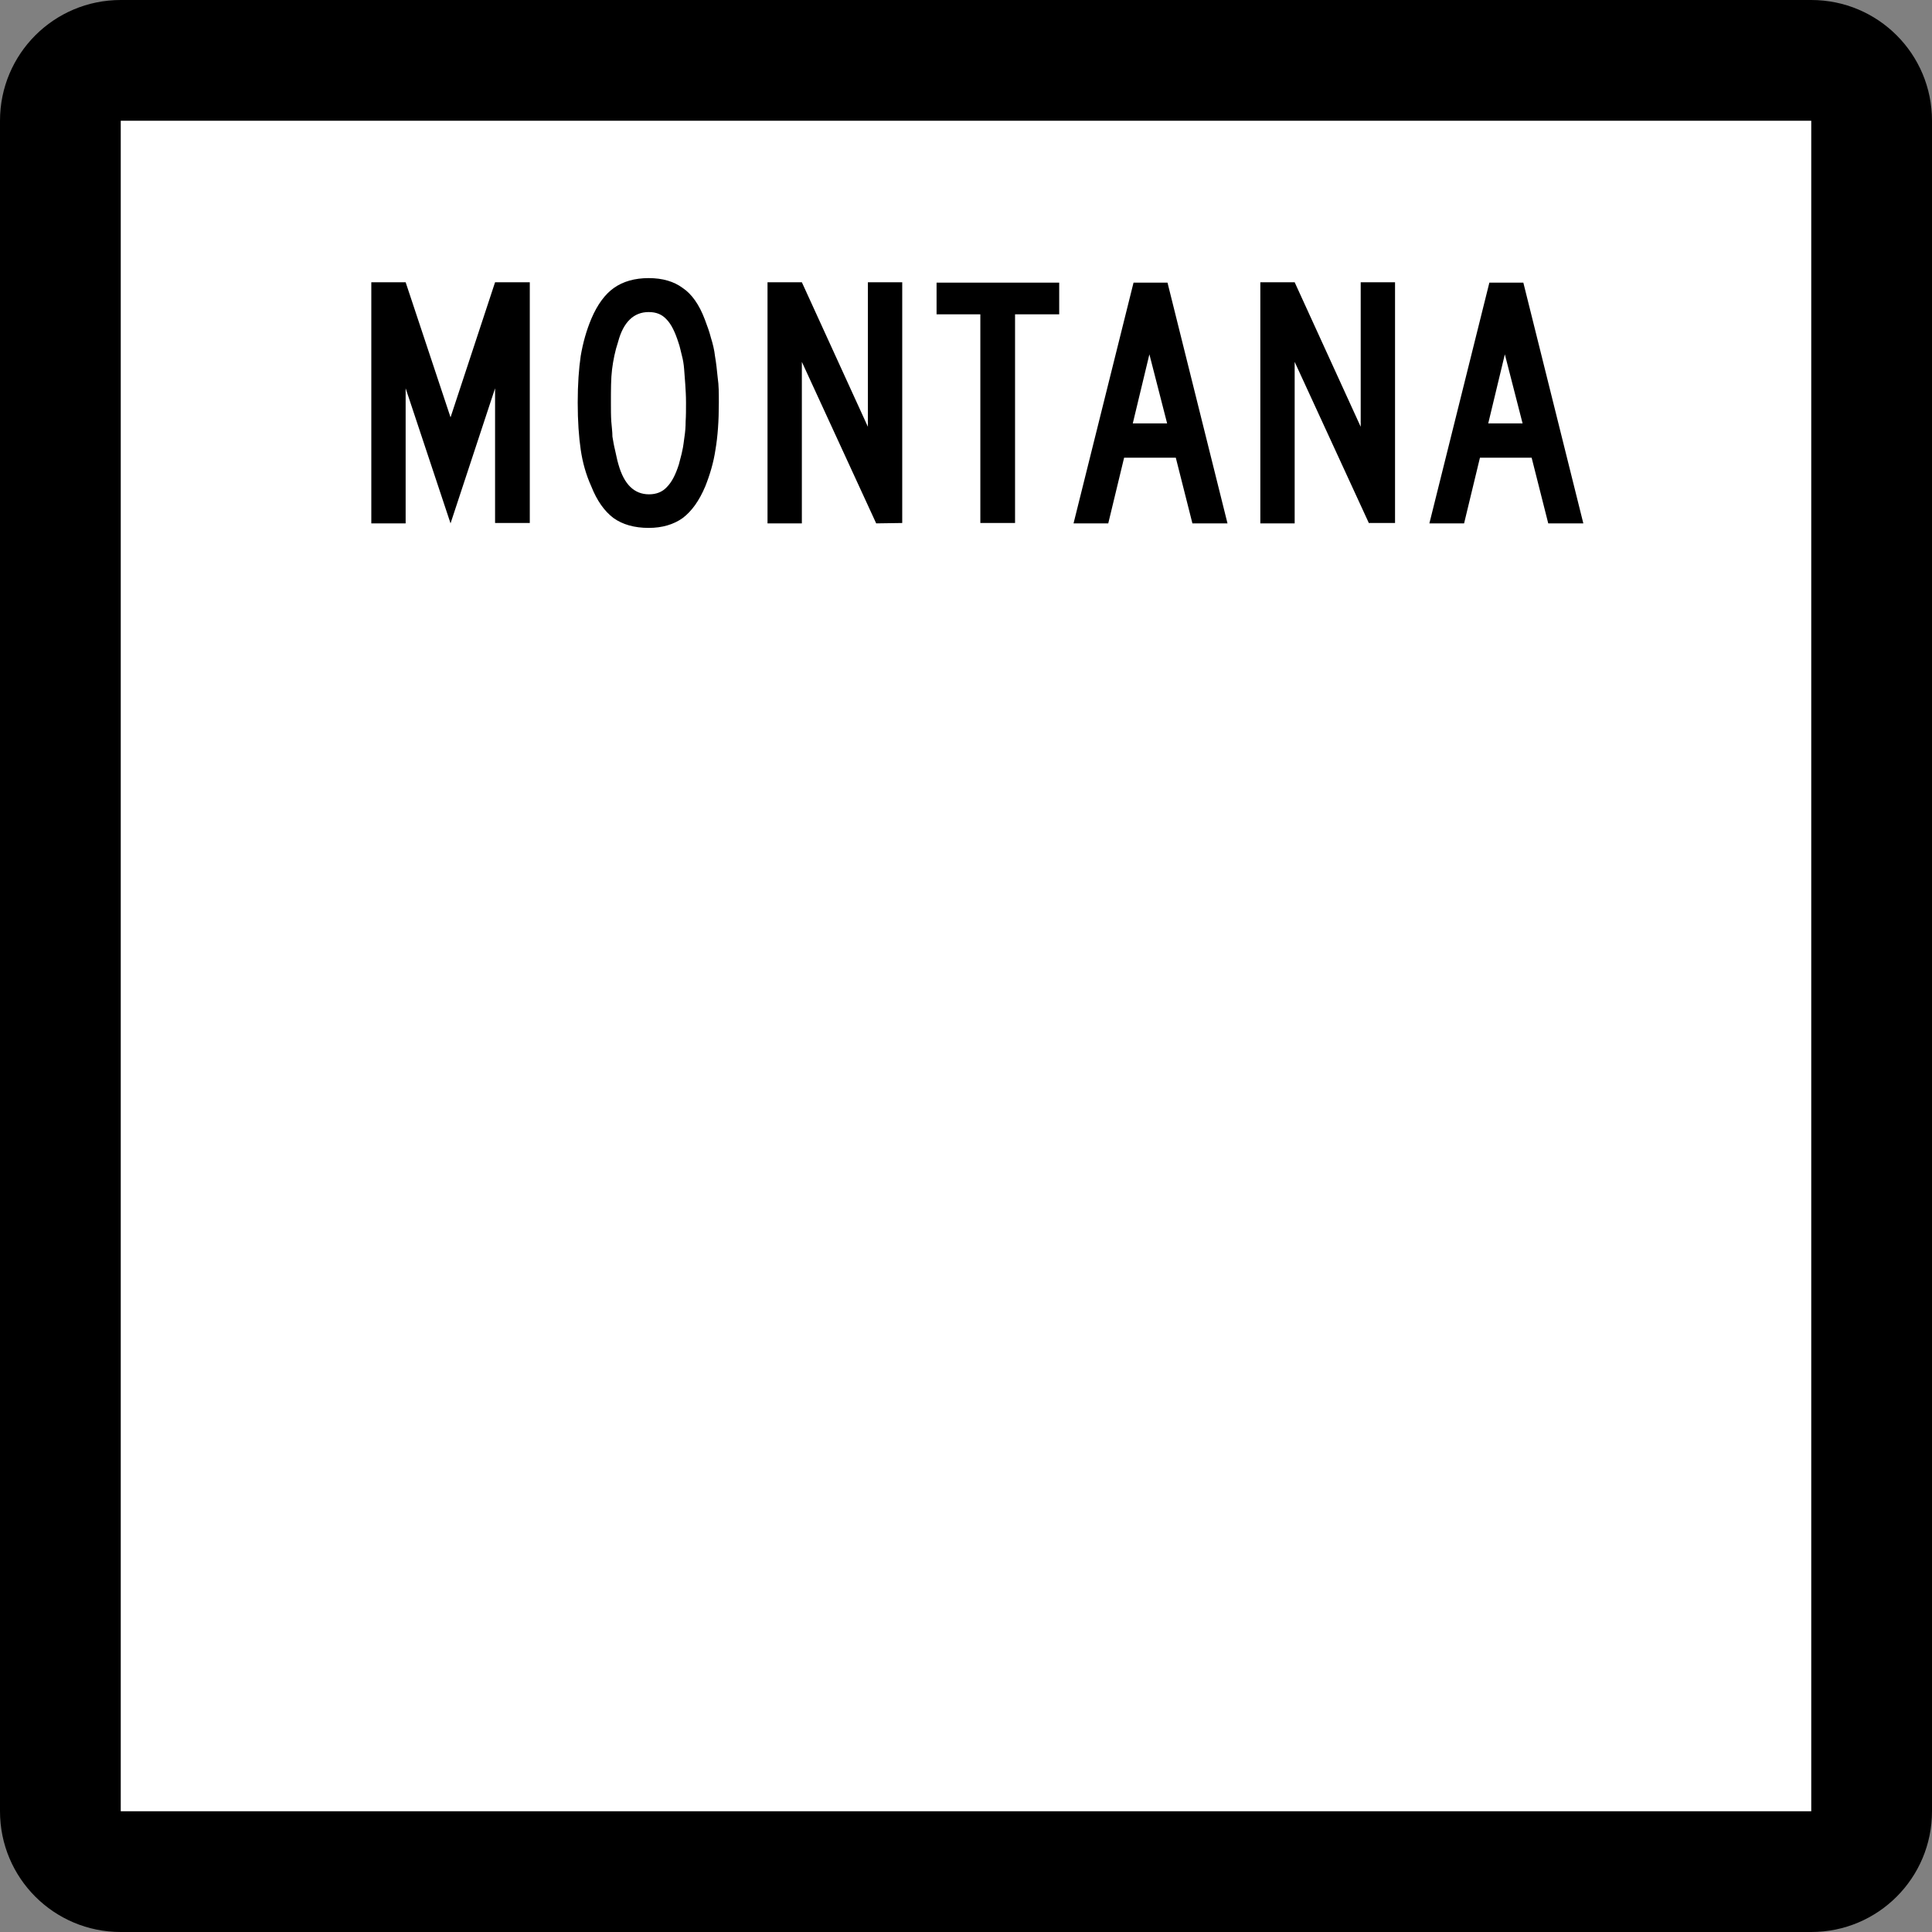<?xml version="1.0" encoding="utf-8"?>
<!-- Generator: Adobe Illustrator 21.0.0, SVG Export Plug-In . SVG Version: 6.00 Build 0)  -->
<svg version="1.1"
	 id="Shield" xmlns:cc="http://creativecommons.org/ns#" xmlns:dc="http://purl.org/dc/elements/1.1/" xmlns:rdf="http://www.w3.org/1999/02/22-rdf-syntax-ns#" xmlns:svg="http://www.w3.org/2000/svg"
	 xmlns="http://www.w3.org/2000/svg" xmlns:xlink="http://www.w3.org/1999/xlink" x="0px" y="0px" viewBox="0 0 512 512"
	 style="enable-background:new 0 0 512 512;" xml:space="preserve">
<rect x="0" y="0" width="512" height="512" fill="#808080" stroke="none"/>
<style type="text/css">
	.st0{fill:#FFFFFF;}
</style>
<path id="Back" d="M32,0h448c17.7,0,32,14.3,32,32v448c0,17.7-14.3,32-32,32H32c-17.7,0-32-14.3-32-32V32C0,14.3,14.3,0,32,0z"/>
<rect id="Background" x="32" y="32" class="st0" width="448" height="448"/>
<path id="MONTANA" d="M131.2,138.7v-35.8l-11.8,35.8l-11.9-35.8v35.8h-9.1V74.8h9.1l11.9,35.8l11.8-35.8h9.2v63.8H131.2
	 M190.5,106.7c0,4.9-0.3,9-0.9,12.5c-0.5,3.4-1.5,6.7-2.7,9.7c-1.6,3.8-3.6,6.6-6,8.4c-2.4,1.7-5.4,2.6-9,2.6
	c-3.8,0-6.9-0.9-9.3-2.6c-2.4-1.8-4.4-4.6-5.9-8.4c-1.4-3.1-2.3-6.3-2.8-9.7c-0.5-3.4-0.8-7.6-0.8-12.5c0-4.9,0.3-9,0.8-12.4
	c0.6-3.5,1.5-6.7,2.8-9.8c1.6-3.8,3.7-6.6,6-8.2c2.4-1.7,5.5-2.6,9.2-2.6c3.7,0,6.7,0.9,9,2.6c2.4,1.6,4.4,4.4,5.9,8.4
	c0.6,1.6,1.2,3.2,1.6,4.8c0.5,1.6,0.9,3.2,1.1,5c0.3,1.7,0.5,3.6,0.7,5.6C190.5,102.1,190.5,104.2,190.5,106.7 M181.8,106.7
	c0-1.8-0.1-3.4-0.2-4.9c-0.1-1.5-0.2-2.8-0.3-4c-0.1-1.3-0.3-2.5-0.6-3.6c-0.3-1.1-0.5-2.3-0.9-3.4c-0.9-2.8-1.9-4.9-3.2-6.2
	c-1.2-1.3-2.7-1.9-4.7-1.9c-3.9,0-6.7,2.6-8.1,7.9c-0.8,2.4-1.3,4.9-1.6,7.3c-0.3,2.4-0.3,5.4-0.3,9c0,1.7,0,3.3,0.1,4.8
	c0.1,1.4,0.3,2.7,0.3,4c0.2,1.2,0.4,2.4,0.7,3.6c0.3,1.2,0.5,2.5,0.9,3.8c1.5,5.3,4.2,7.9,8.1,7.9c1.9,0,3.5-0.6,4.7-1.9
	c1.3-1.3,2.3-3.2,3.2-6c0.3-1.3,0.7-2.5,0.9-3.6c0.3-1.2,0.4-2.5,0.6-3.8c0.2-1.3,0.3-2.6,0.3-4
	C181.8,110.2,181.8,108.5,181.8,106.7 M232.2,138.7l-19.7-42.8v42.8h-9.1V74.8h9.1l17.5,38.3V74.8h9.1v63.8L232.2,138.7 M269,83.3
	v55.3h-9.2V83.3h-11.6v-8.4h32.5v8.4H269 M316,138.7l-4.4-17.4h-13.7l-4.2,17.4h-9.2l15.9-63.8h9l15.9,63.8H316 M304.6,93.9
	l-4.4,18.3h9.1L304.6,93.9 M362.8,138.7l-19.7-42.8v42.8H334V74.8h9.1l17.5,38.3V74.8h9.1v63.8H362.8 M410.3,138.7l-4.4-17.4h-13.7
	l-4.2,17.4h-9.2l15.9-63.8h9l15.9,63.8H410.3 M398.8,93.9l-4.4,18.3h9.1L398.8,93.9"/>
</svg>
